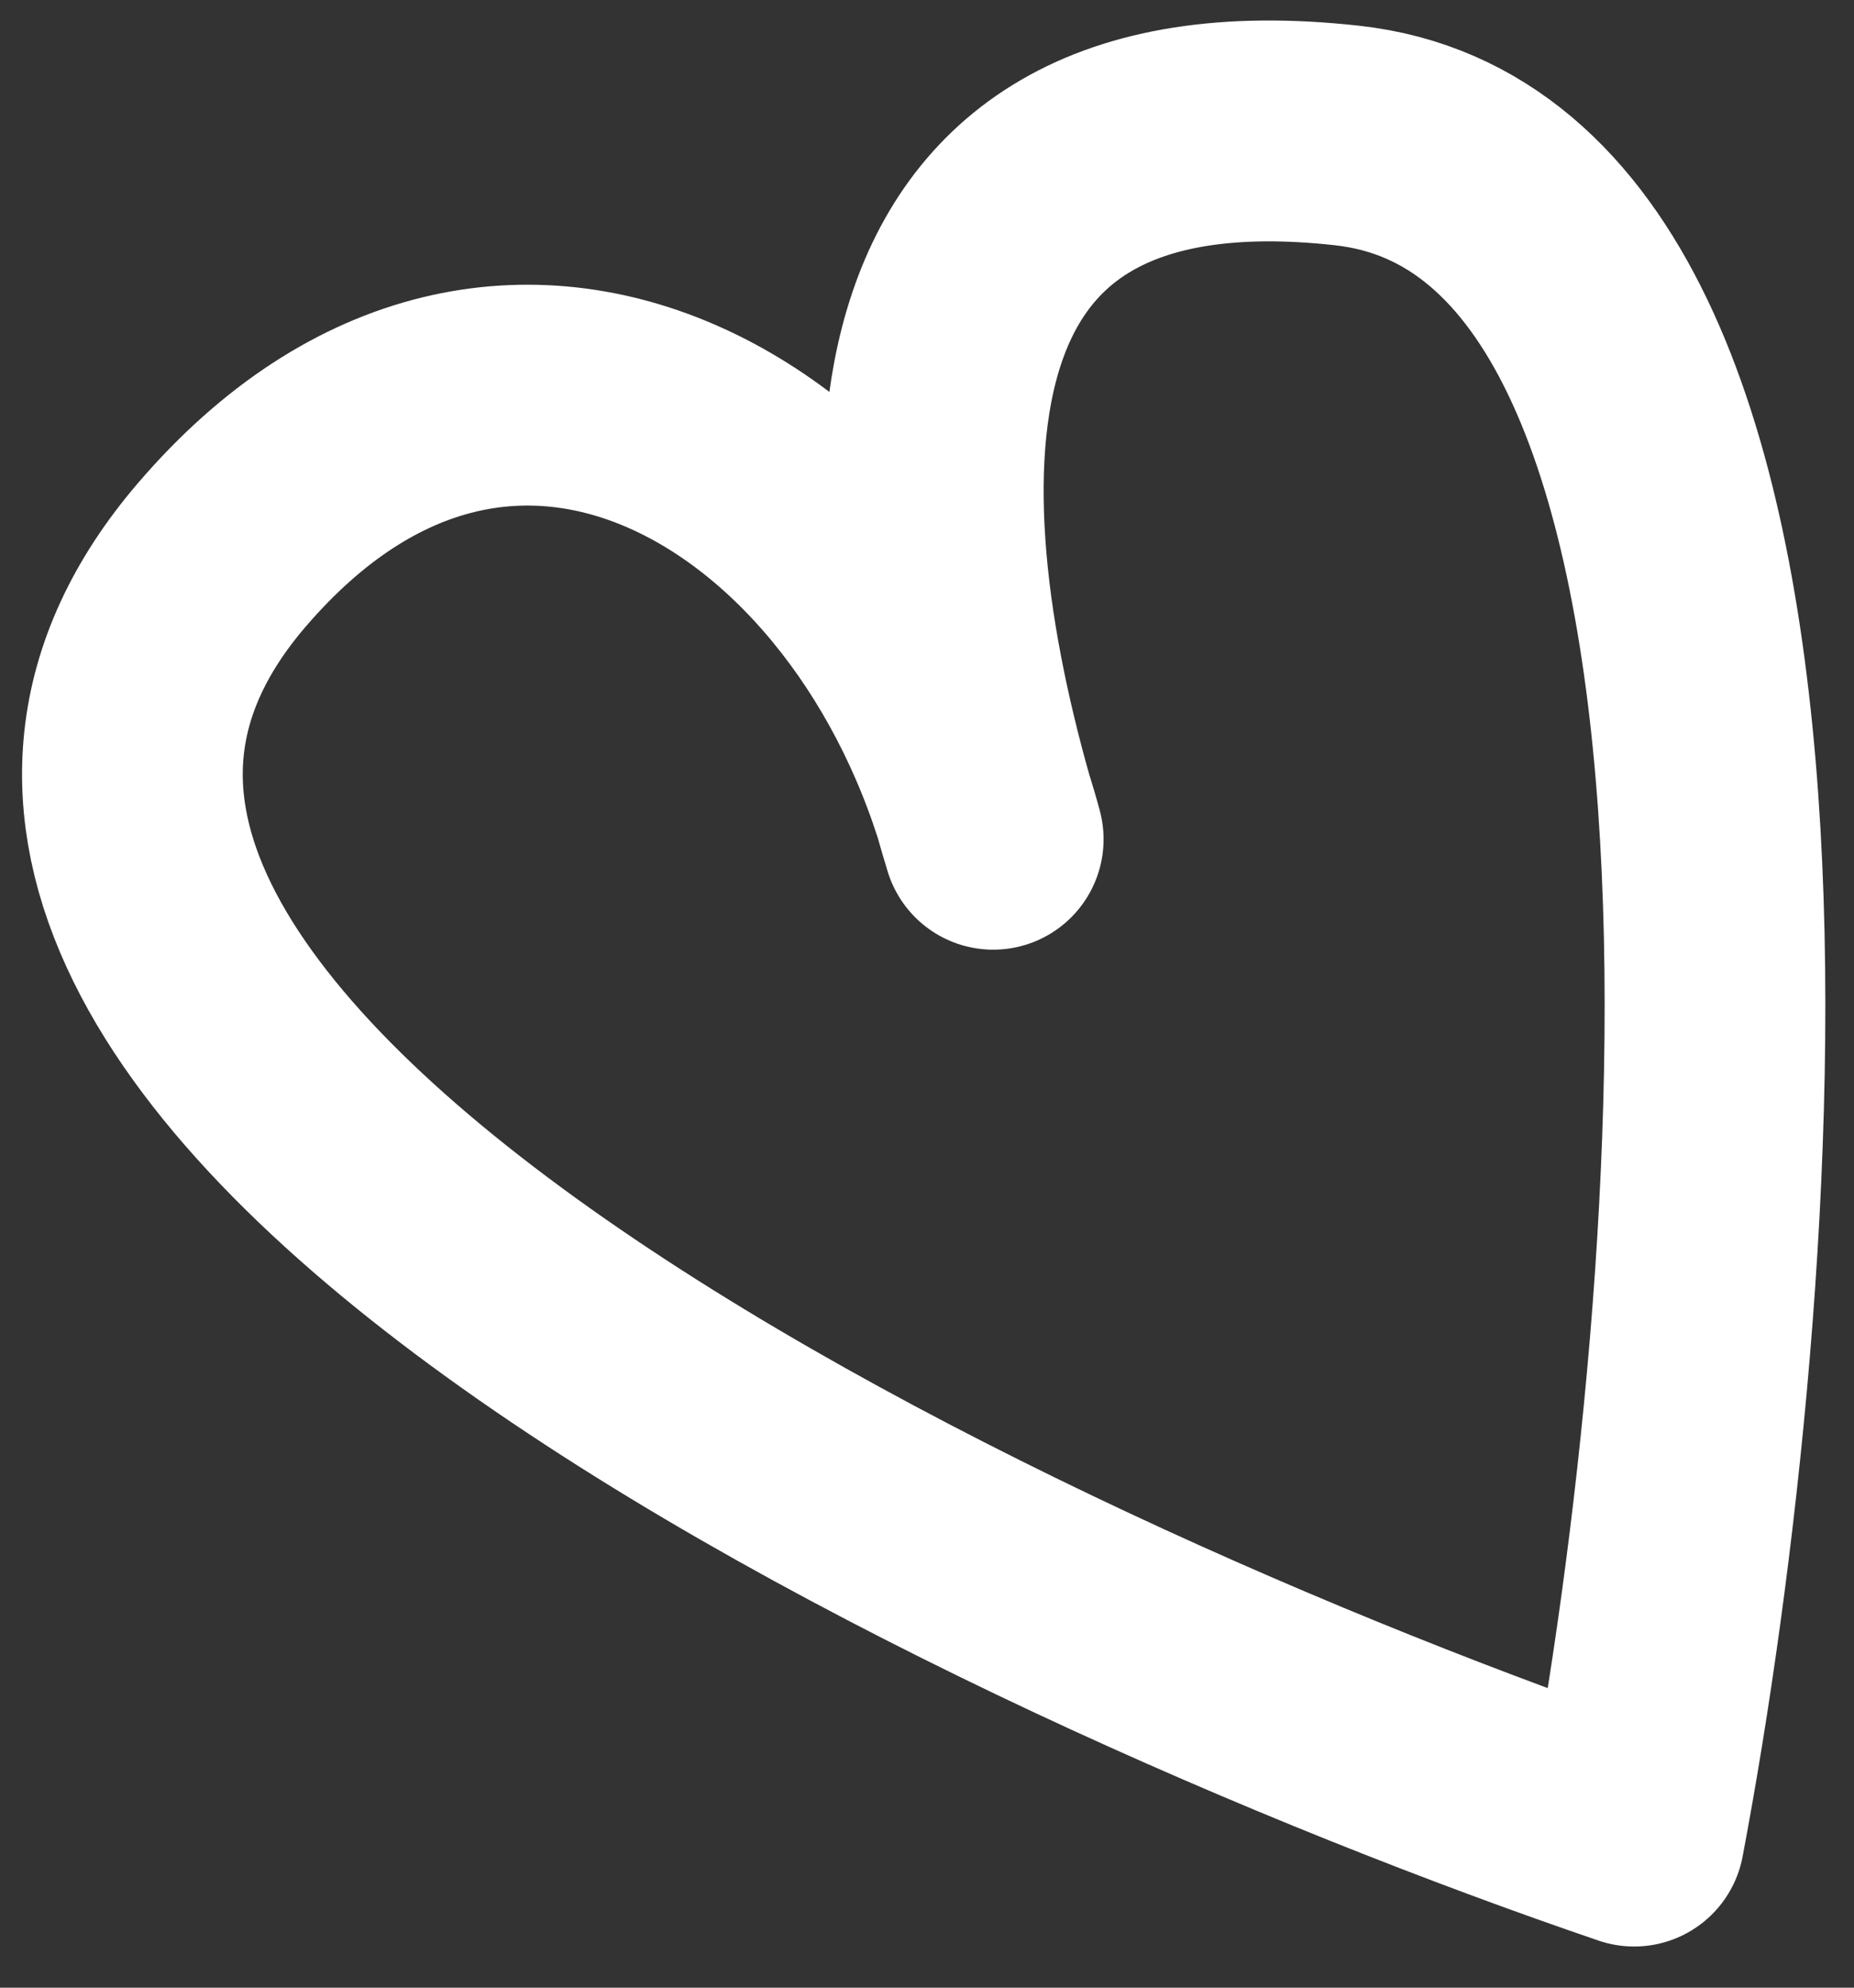<svg width="42" height="45" viewBox="0 0 42 45" fill="none" xmlns="http://www.w3.org/2000/svg">
<rect x="0" y="0" width="42" height="45" fill="#333333" stroke="none"/>
<path id="Heart" d="M22.5 19C20.167 11.333 19.72 1.868 30.52 3.068C41.32 4.268 39.354 29.234 37.02 41.568C22.354 36.568 -4.58 23.768 5.02 12.568C11.507 5 20.167 10.333 22.5 19Z" stroke="white" stroke-width="5" stroke-linejoin="round"/>
</svg>
